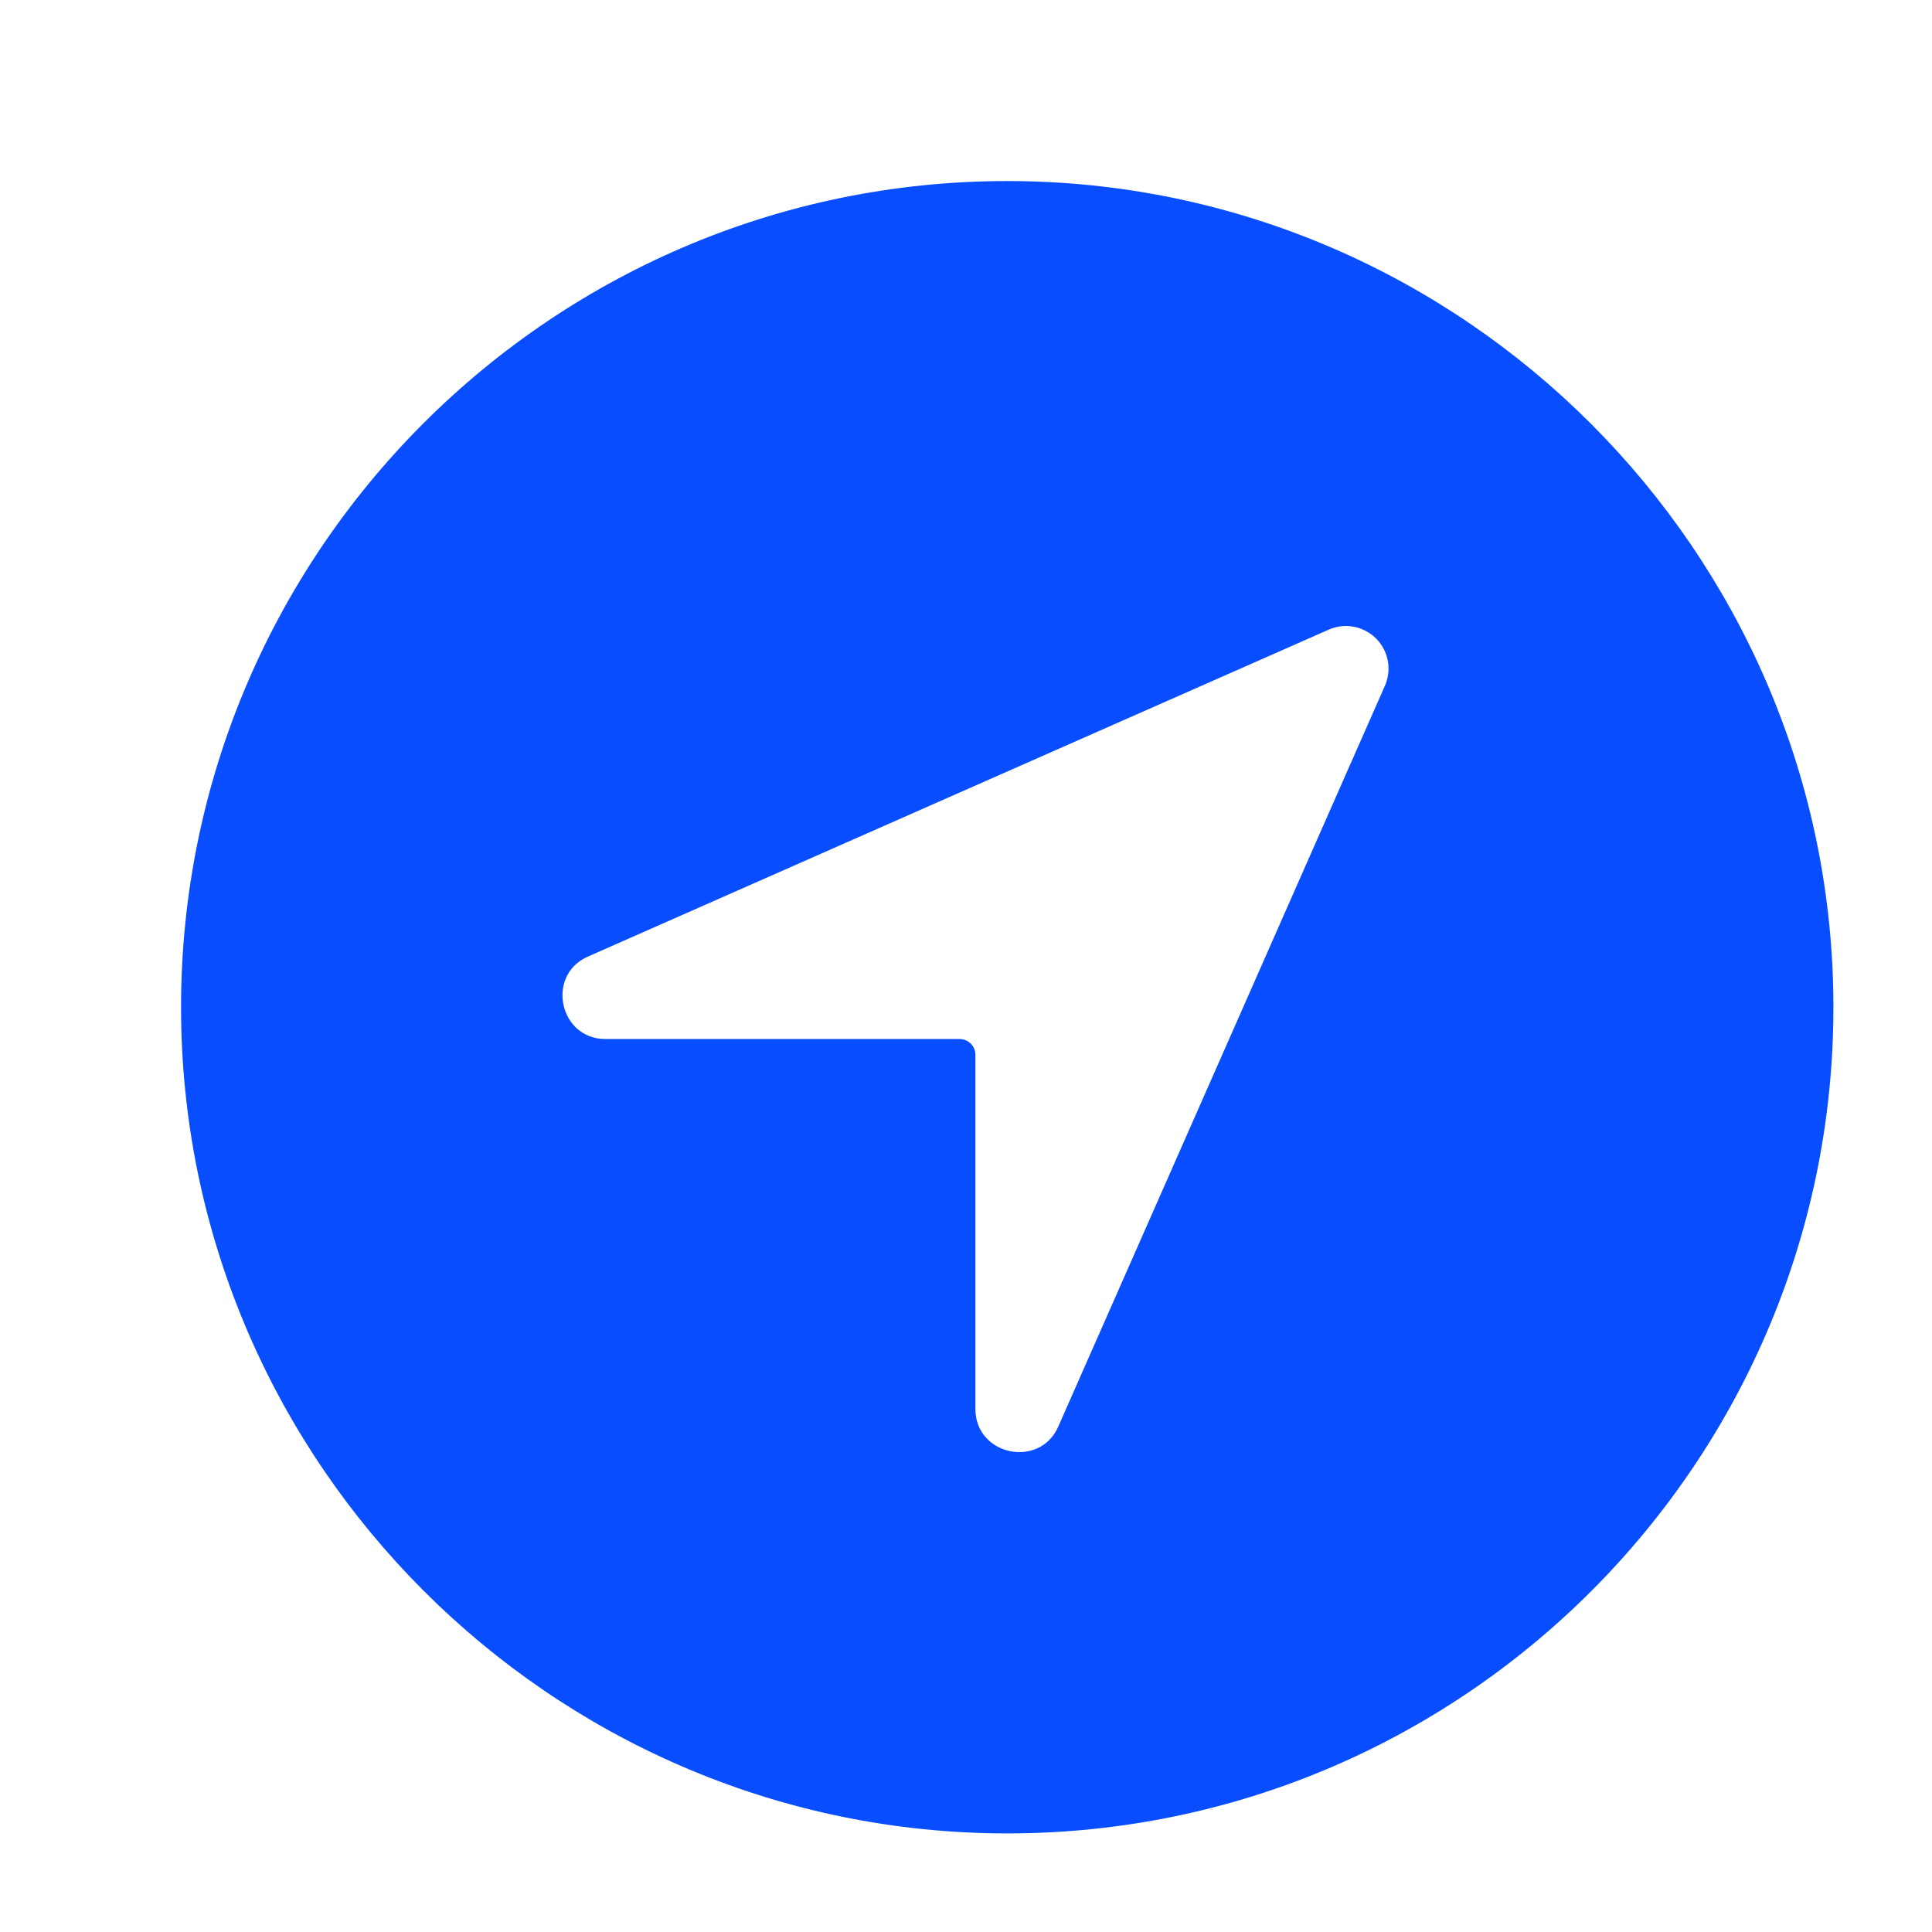 <svg width="72" height="72" viewBox="0 0 72 72" fill="none" xmlns="http://www.w3.org/2000/svg">
<path d="M37.968 6.75C20.652 6.516 6.516 20.651 6.75 37.966C6.981 54.572 20.503 68.092 37.109 68.323C54.427 68.56 68.56 54.425 68.323 37.111C68.095 20.502 54.574 6.981 37.968 6.75ZM51.6 25.583L39.427 53.191C38.718 54.74 36.351 54.227 36.351 52.516V39.313C36.351 39.156 36.289 39.005 36.178 38.894C36.067 38.783 35.916 38.721 35.759 38.721H22.559C20.853 38.721 20.338 36.372 21.882 35.661L49.492 23.476C49.787 23.339 50.117 23.297 50.437 23.354C50.757 23.411 51.051 23.565 51.281 23.794C51.511 24.024 51.665 24.319 51.722 24.639C51.779 24.959 51.736 25.288 51.6 25.583Z" fill="#084DFF"/>
</svg>
